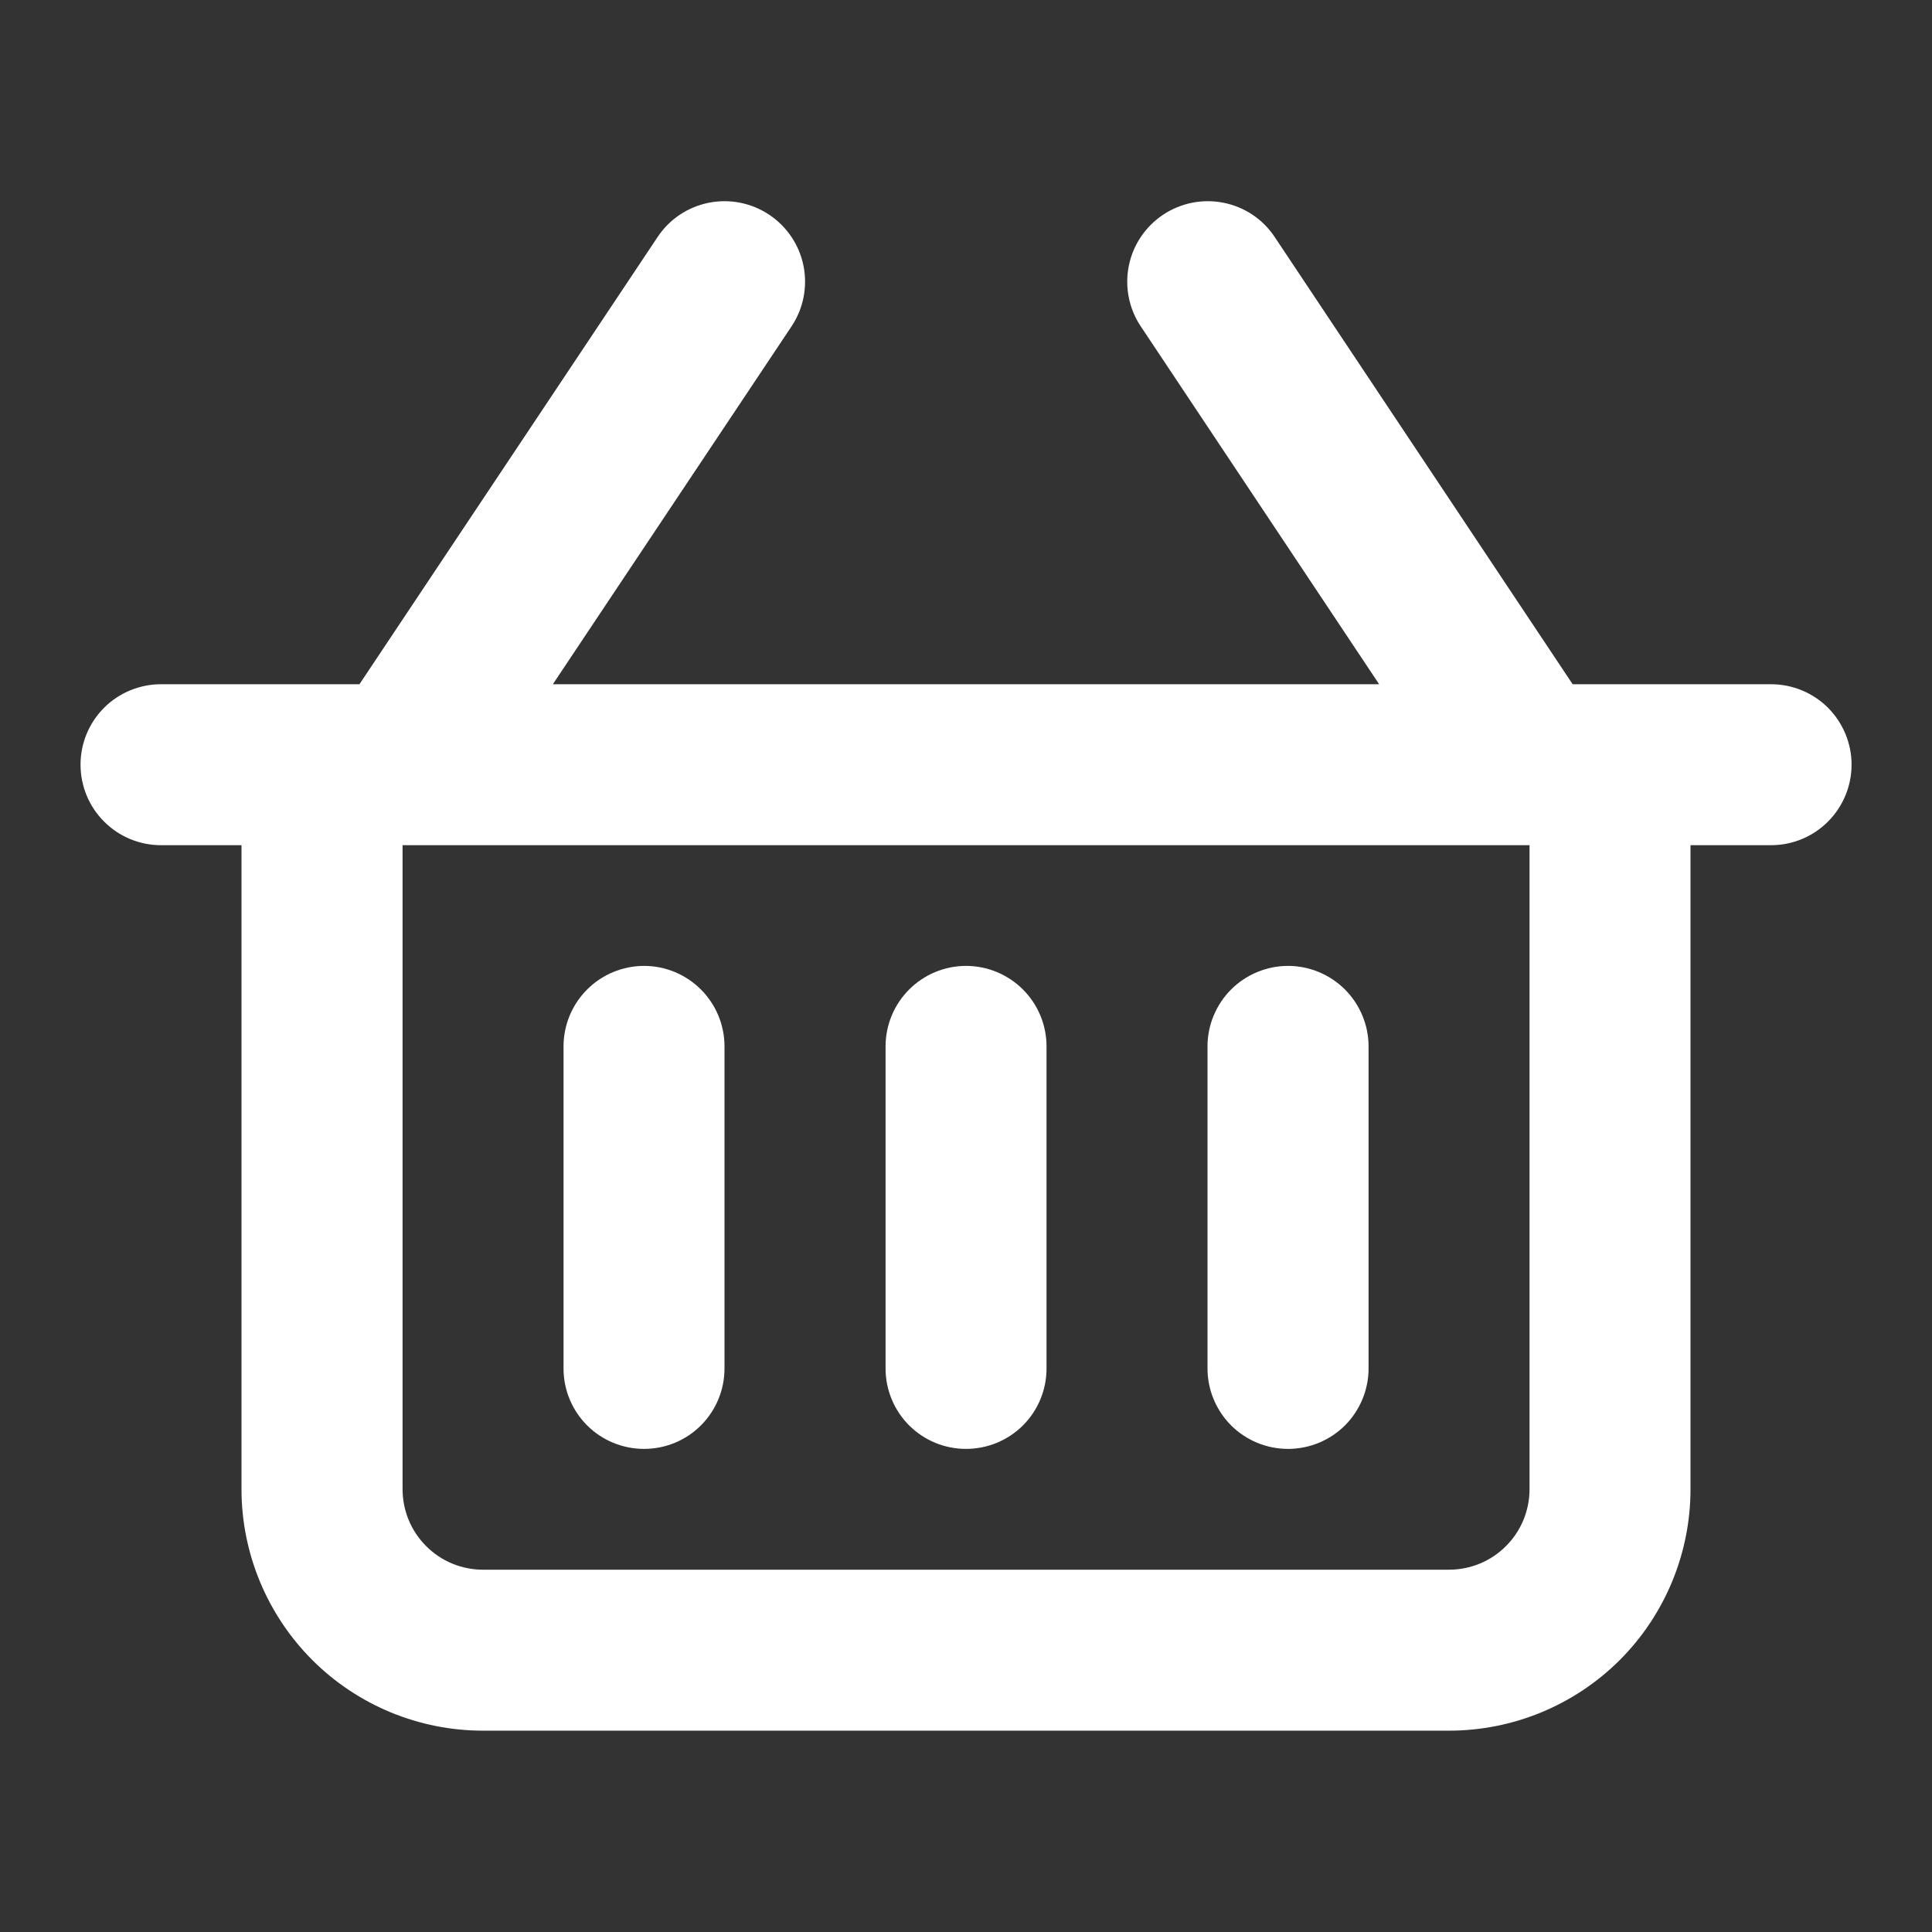 <svg width="19" height="19" viewBox="0 0 19 19" fill="none" xmlns="http://www.w3.org/2000/svg">
<rect x="0" y="0" width="19" height="19" fill="#333333" stroke="none"/>
<path d="M17.417 6.729H15.466L12.536 2.331C12.42 2.156 12.239 2.035 12.033 1.994C11.827 1.953 11.613 1.995 11.438 2.112C11.264 2.228 11.142 2.409 11.101 2.615C11.06 2.821 11.102 3.035 11.219 3.21L13.563 6.729H5.437L7.784 3.21C7.901 3.035 7.943 2.821 7.902 2.615C7.861 2.409 7.739 2.228 7.565 2.112C7.39 1.995 7.176 1.953 6.97 1.994C6.764 2.035 6.583 2.156 6.467 2.331L3.535 6.729H1.584C1.374 6.729 1.172 6.812 1.024 6.96C0.875 7.109 0.792 7.31 0.792 7.52C0.792 7.73 0.875 7.932 1.024 8.08C1.172 8.229 1.374 8.312 1.584 8.312H2.375V14.645C2.375 15.275 2.626 15.879 3.071 16.325C3.516 16.77 4.12 17.02 4.75 17.02H14.25C14.88 17.02 15.484 16.77 15.93 16.325C16.375 15.879 16.625 15.275 16.625 14.645V8.312H17.417C17.627 8.312 17.828 8.229 17.977 8.08C18.125 7.932 18.209 7.73 18.209 7.52C18.209 7.31 18.125 7.109 17.977 6.96C17.828 6.812 17.627 6.729 17.417 6.729ZM15.042 14.645C15.042 14.855 14.959 15.057 14.81 15.205C14.662 15.354 14.46 15.437 14.25 15.437H4.75C4.54 15.437 4.339 15.354 4.191 15.205C4.042 15.057 3.959 14.855 3.959 14.645V8.312H15.042V14.645ZM5.542 13.458V10.291C5.542 10.081 5.625 9.88 5.774 9.731C5.922 9.583 6.124 9.499 6.334 9.499C6.544 9.499 6.745 9.583 6.893 9.731C7.042 9.88 7.125 10.081 7.125 10.291V13.458C7.125 13.668 7.042 13.869 6.893 14.018C6.745 14.166 6.544 14.249 6.334 14.249C6.124 14.249 5.922 14.166 5.774 14.018C5.625 13.869 5.542 13.668 5.542 13.458ZM8.709 13.458V10.291C8.709 10.081 8.792 9.88 8.941 9.731C9.089 9.583 9.29 9.499 9.5 9.499C9.71 9.499 9.912 9.583 10.06 9.731C10.209 9.88 10.292 10.081 10.292 10.291V13.458C10.292 13.668 10.209 13.869 10.06 14.018C9.912 14.166 9.71 14.249 9.5 14.249C9.29 14.249 9.089 14.166 8.941 14.018C8.792 13.869 8.709 13.668 8.709 13.458ZM11.875 13.458V10.291C11.875 10.081 11.959 9.88 12.107 9.731C12.256 9.583 12.457 9.499 12.667 9.499C12.877 9.499 13.078 9.583 13.227 9.731C13.375 9.88 13.459 10.081 13.459 10.291V13.458C13.459 13.668 13.375 13.869 13.227 14.018C13.078 14.166 12.877 14.249 12.667 14.249C12.457 14.249 12.256 14.166 12.107 14.018C11.959 13.869 11.875 13.668 11.875 13.458Z" fill="white"/>
</svg>
